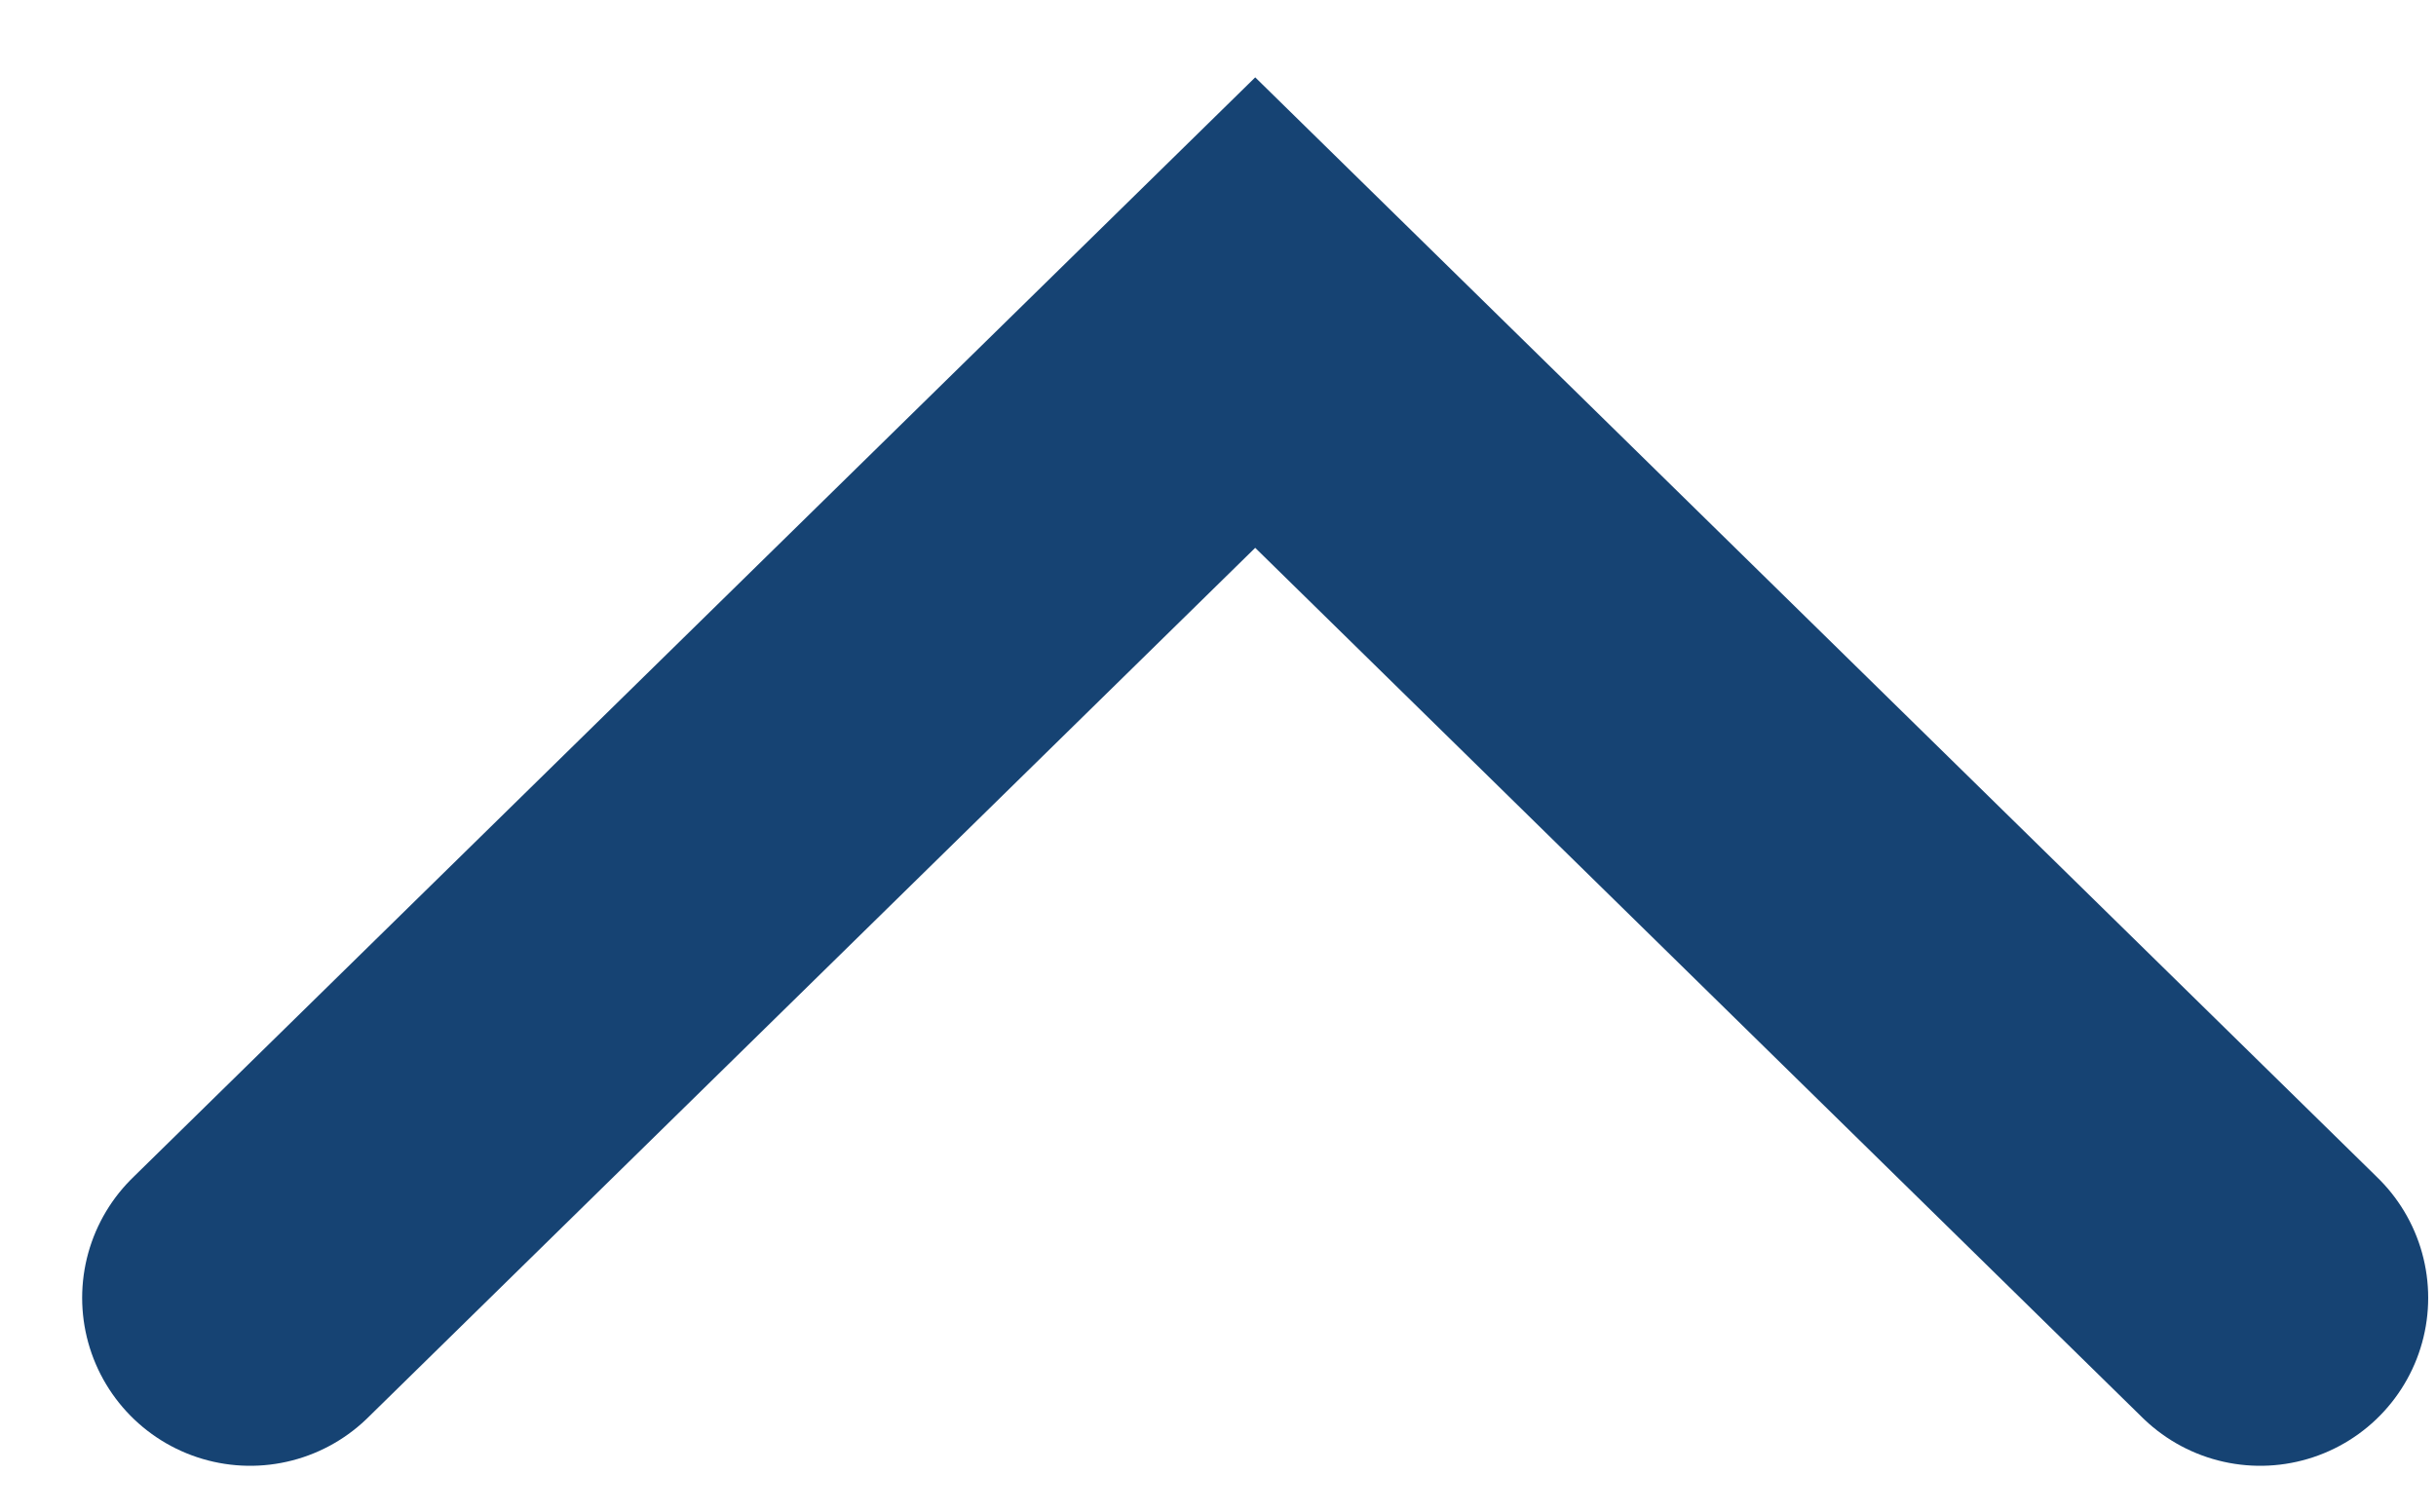 <svg width="29" height="18" viewBox="0 0 29 18" fill="none" xmlns="http://www.w3.org/2000/svg">
<path d="M2.978 15.453L14.943 3.722L26.907 15.453" stroke="#164373" stroke-width="4" stroke-linecap="round"/>
</svg>
